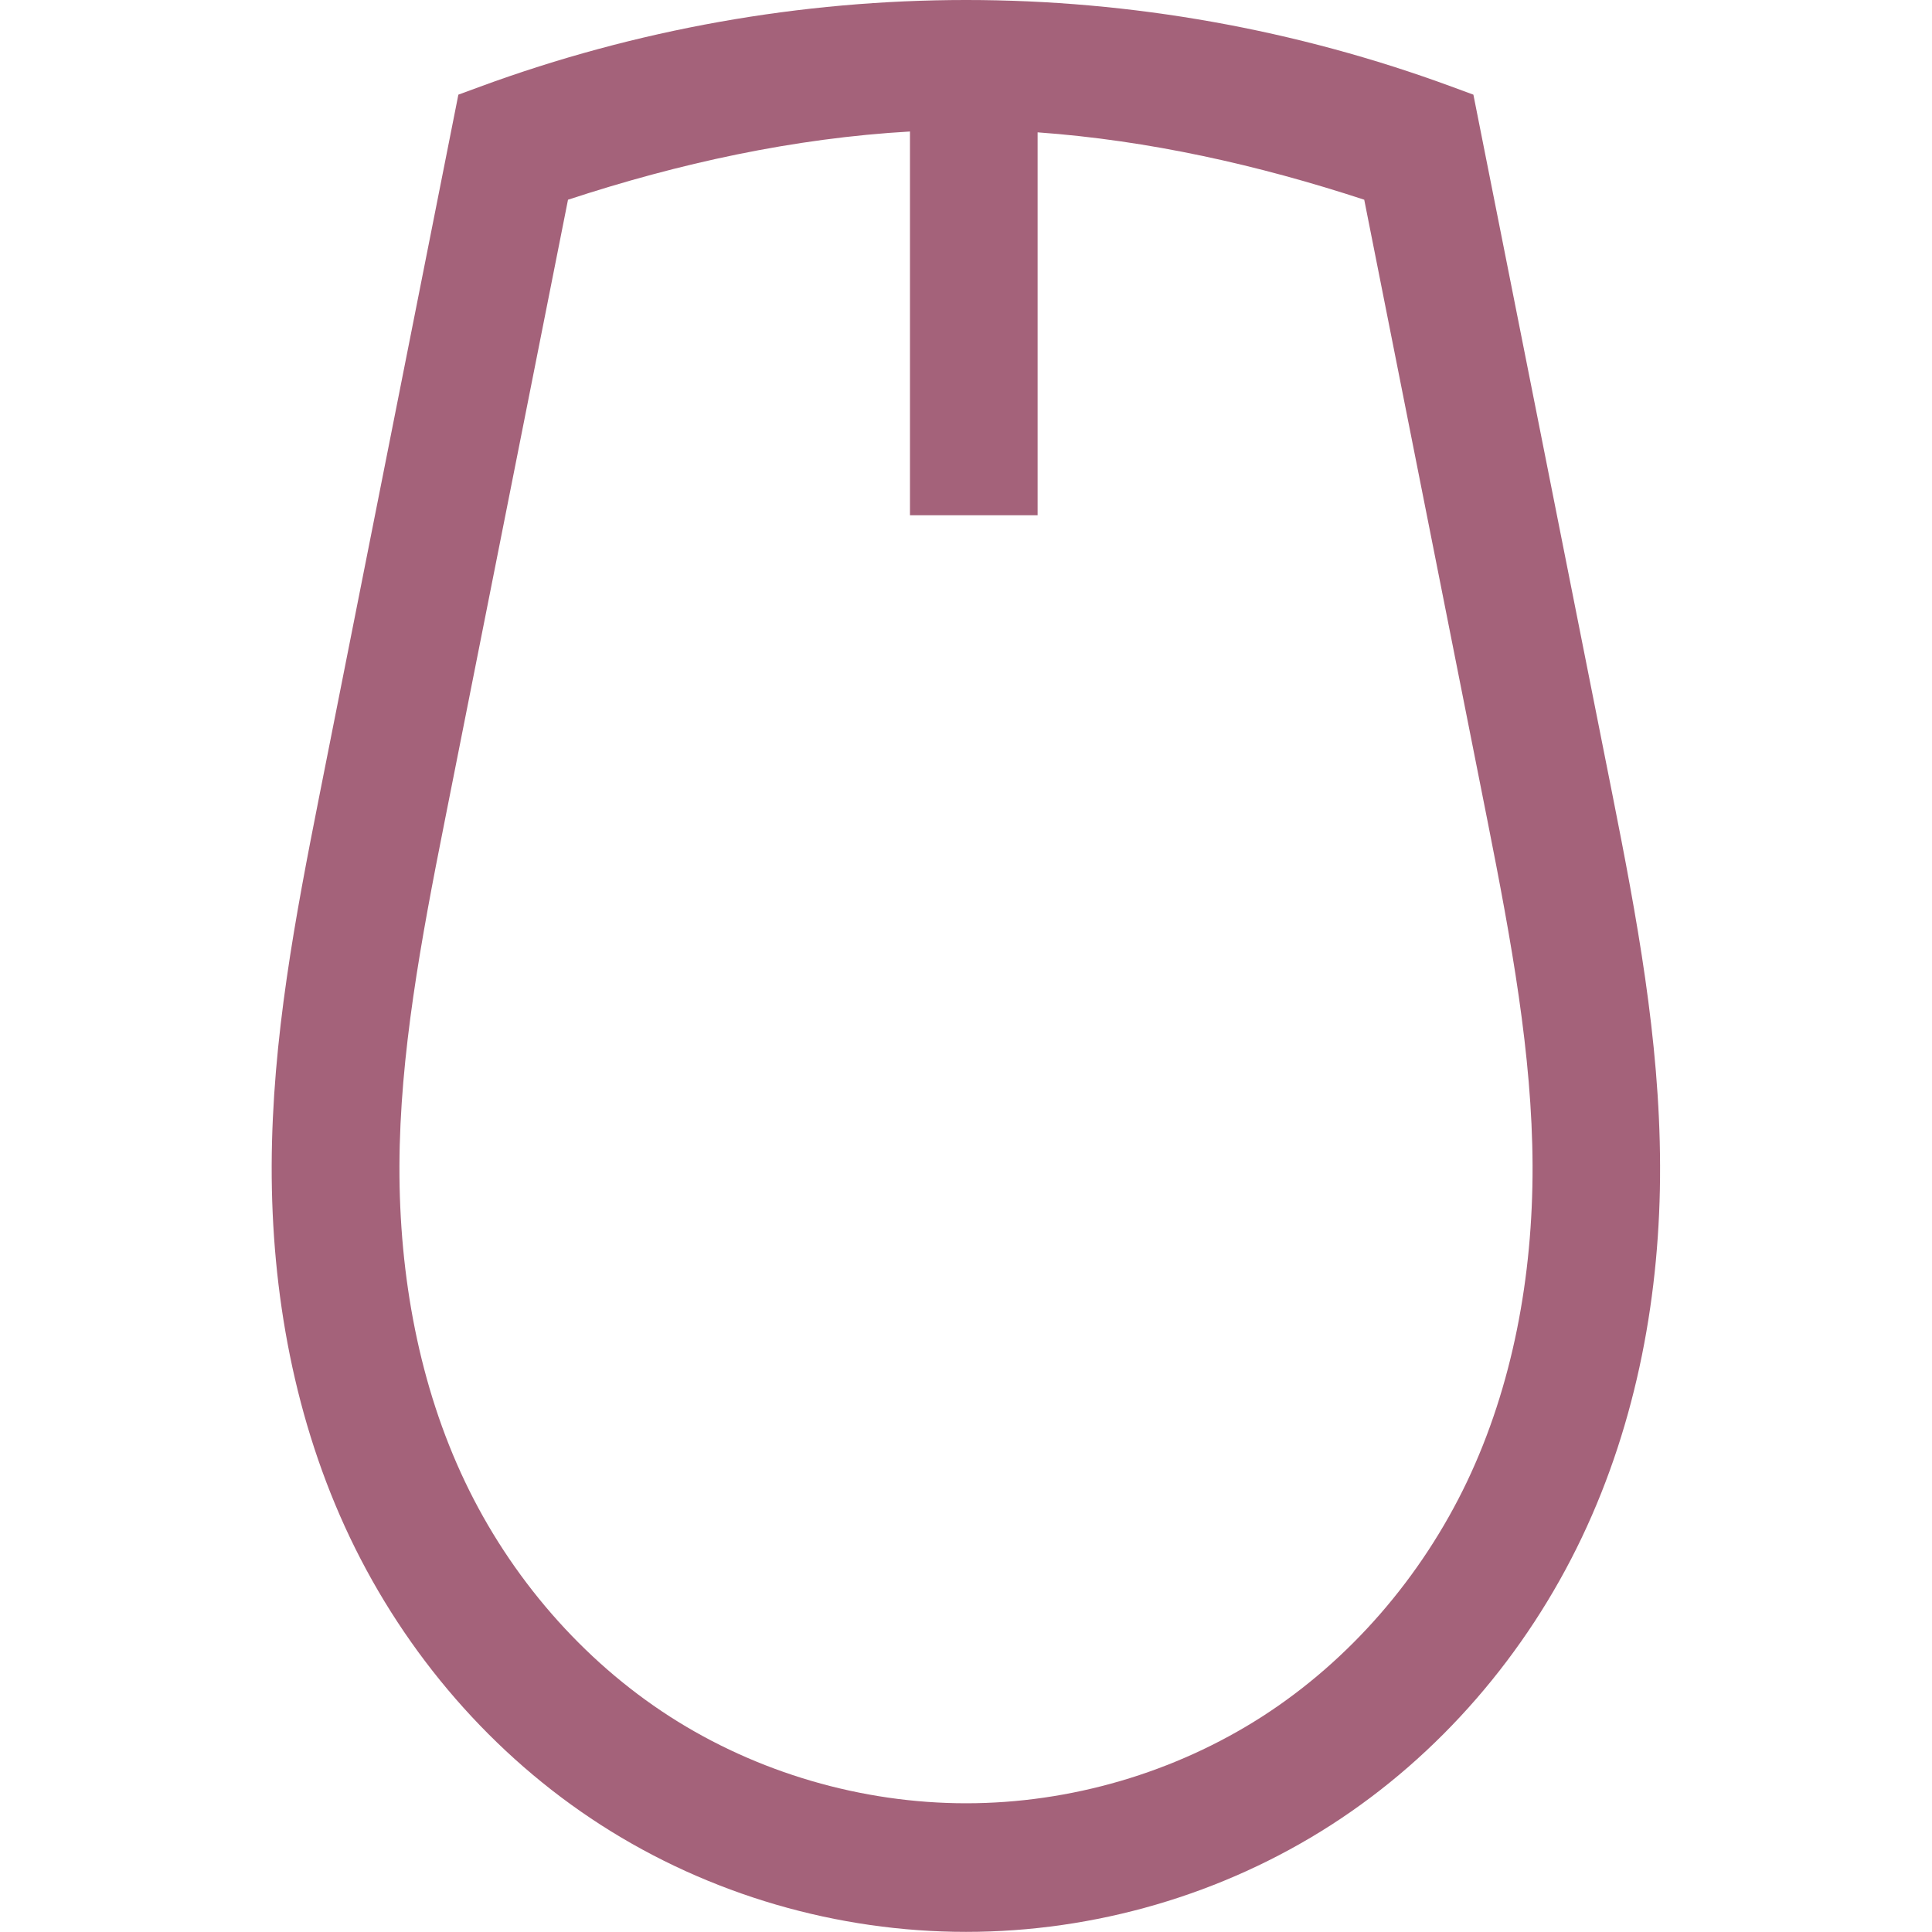 <svg xmlns="http://www.w3.org/2000/svg" width="16" height="16" version="1.1">
 <defs>
   <style id="current-color-scheme" type="text/css">
   .ColorScheme-Text { color: #a4627a; } .ColorScheme-Highlight { color:#5294e2; }
  </style>
  <linearGradient id="arrongin" x1="0%" x2="0%" y1="0%" y2="100%">
   <stop offset="0%" style="stop-color:#dd9b44; stop-opacity:1"/>
   <stop offset="100%" style="stop-color:#ad6c16; stop-opacity:1"/>
  </linearGradient>
  <linearGradient id="aurora" x1="0%" x2="0%" y1="0%" y2="100%">
   <stop offset="0%" style="stop-color:#09D4DF; stop-opacity:1"/>
   <stop offset="100%" style="stop-color:#9269F4; stop-opacity:1"/>
  </linearGradient>
  <linearGradient id="cyberneon" x1="0%" x2="0%" y1="0%" y2="100%">
    <stop offset="0" style="stop-color:#0abdc6; stop-opacity:1"/>
    <stop offset="1" style="stop-color:#ea00d9; stop-opacity:1"/>
  </linearGradient>
  <linearGradient id="fitdance" x1="0%" x2="0%" y1="0%" y2="100%">
   <stop offset="0%" style="stop-color:#1AD6AB; stop-opacity:1"/>
   <stop offset="100%" style="stop-color:#329DB6; stop-opacity:1"/>
  </linearGradient>
  <linearGradient id="oomox" x1="0%" x2="0%" y1="0%" y2="100%">
   <stop offset="0%" style="stop-color:#efefe7; stop-opacity:1"/>
   <stop offset="100%" style="stop-color:#8f8f8b; stop-opacity:1"/>
  </linearGradient>
  <linearGradient id="rainblue" x1="0%" x2="0%" y1="0%" y2="100%">
   <stop offset="0%" style="stop-color:#00F260; stop-opacity:1"/>
   <stop offset="100%" style="stop-color:#0575E6; stop-opacity:1"/>
  </linearGradient>
  <linearGradient id="sunrise" x1="0%" x2="0%" y1="0%" y2="100%">
   <stop offset="0%" style="stop-color: #FF8501; stop-opacity:1"/>
   <stop offset="100%" style="stop-color: #FFCB01; stop-opacity:1"/>
  </linearGradient>
  <linearGradient id="telinkrin" x1="0%" x2="0%" y1="0%" y2="100%">
   <stop offset="0%" style="stop-color: #b2ced6; stop-opacity:1"/>
   <stop offset="100%" style="stop-color: #6da5b7; stop-opacity:1"/>
  </linearGradient>
  <linearGradient id="60spsycho" x1="0%" x2="0%" y1="0%" y2="100%">
   <stop offset="0%" style="stop-color: #df5940; stop-opacity:1"/>
   <stop offset="25%" style="stop-color: #d8d15f; stop-opacity:1"/>
   <stop offset="50%" style="stop-color: #e9882a; stop-opacity:1"/>
   <stop offset="100%" style="stop-color: #279362; stop-opacity:1"/>
  </linearGradient>
  <linearGradient id="90ssummer" x1="0%" x2="0%" y1="0%" y2="100%">
   <stop offset="0%" style="stop-color: #f618c7; stop-opacity:1"/>
   <stop offset="20%" style="stop-color: #94ffab; stop-opacity:1"/>
   <stop offset="50%" style="stop-color: #fbfd54; stop-opacity:1"/>
   <stop offset="100%" style="stop-color: #0f83ae; stop-opacity:1"/>
  </linearGradient>
 </defs>
 <path fill="currentColor" class="ColorScheme-Text" d="m 8.001,-1.5e-5 c -1.369,0 -2.737,0.244 -4.023,0.717 l -0.182,0.067 -1.152,5.81 c -0.196,0.99 -0.391,2.009 -0.394,3.058 -0.003,1.051 0.189,2.117 0.648,3.081 0.46,0.965 1.18,1.803 2.079,2.381 0.899,0.578 1.959,0.885 3.023,0.885 1.065,0 2.124,-0.307 3.023,-0.885 0.899,-0.578 1.618,-1.417 2.077,-2.381 0.459,-0.964 0.652,-2.031 0.648,-3.081 -0.003,-1.05 -0.196,-2.069 -0.392,-3.058 l -1.154,-5.81 -0.182,-0.067 C 10.736,0.244 9.37,-1.5e-5 8.001,-1.5e-5 Z m -0.465,1.09 v 3.177 h 1.057 v -3.171 c 0.919,0.066 1.827,0.27 2.705,0.558 l 1.022,5.15 c 0.195,0.984 0.369,1.93 0.372,2.85 0.003,0.917 -0.166,1.825 -0.543,2.617 -0.377,0.79 -0.971,1.478 -1.695,1.944 -0.725,0.466 -1.59,0.719 -2.453,0.719 -0.863,0 -1.731,-0.253 -2.455,-0.719 -0.724,-0.466 -1.319,-1.154 -1.695,-1.944 -0.377,-0.791 -0.546,-1.699 -0.543,-2.617 0.003,-0.919 0.178,-1.866 0.374,-2.85 l 1.022,-5.15 c 0.919,-0.302 1.87,-0.51 2.833,-0.565 z"/>
</svg>